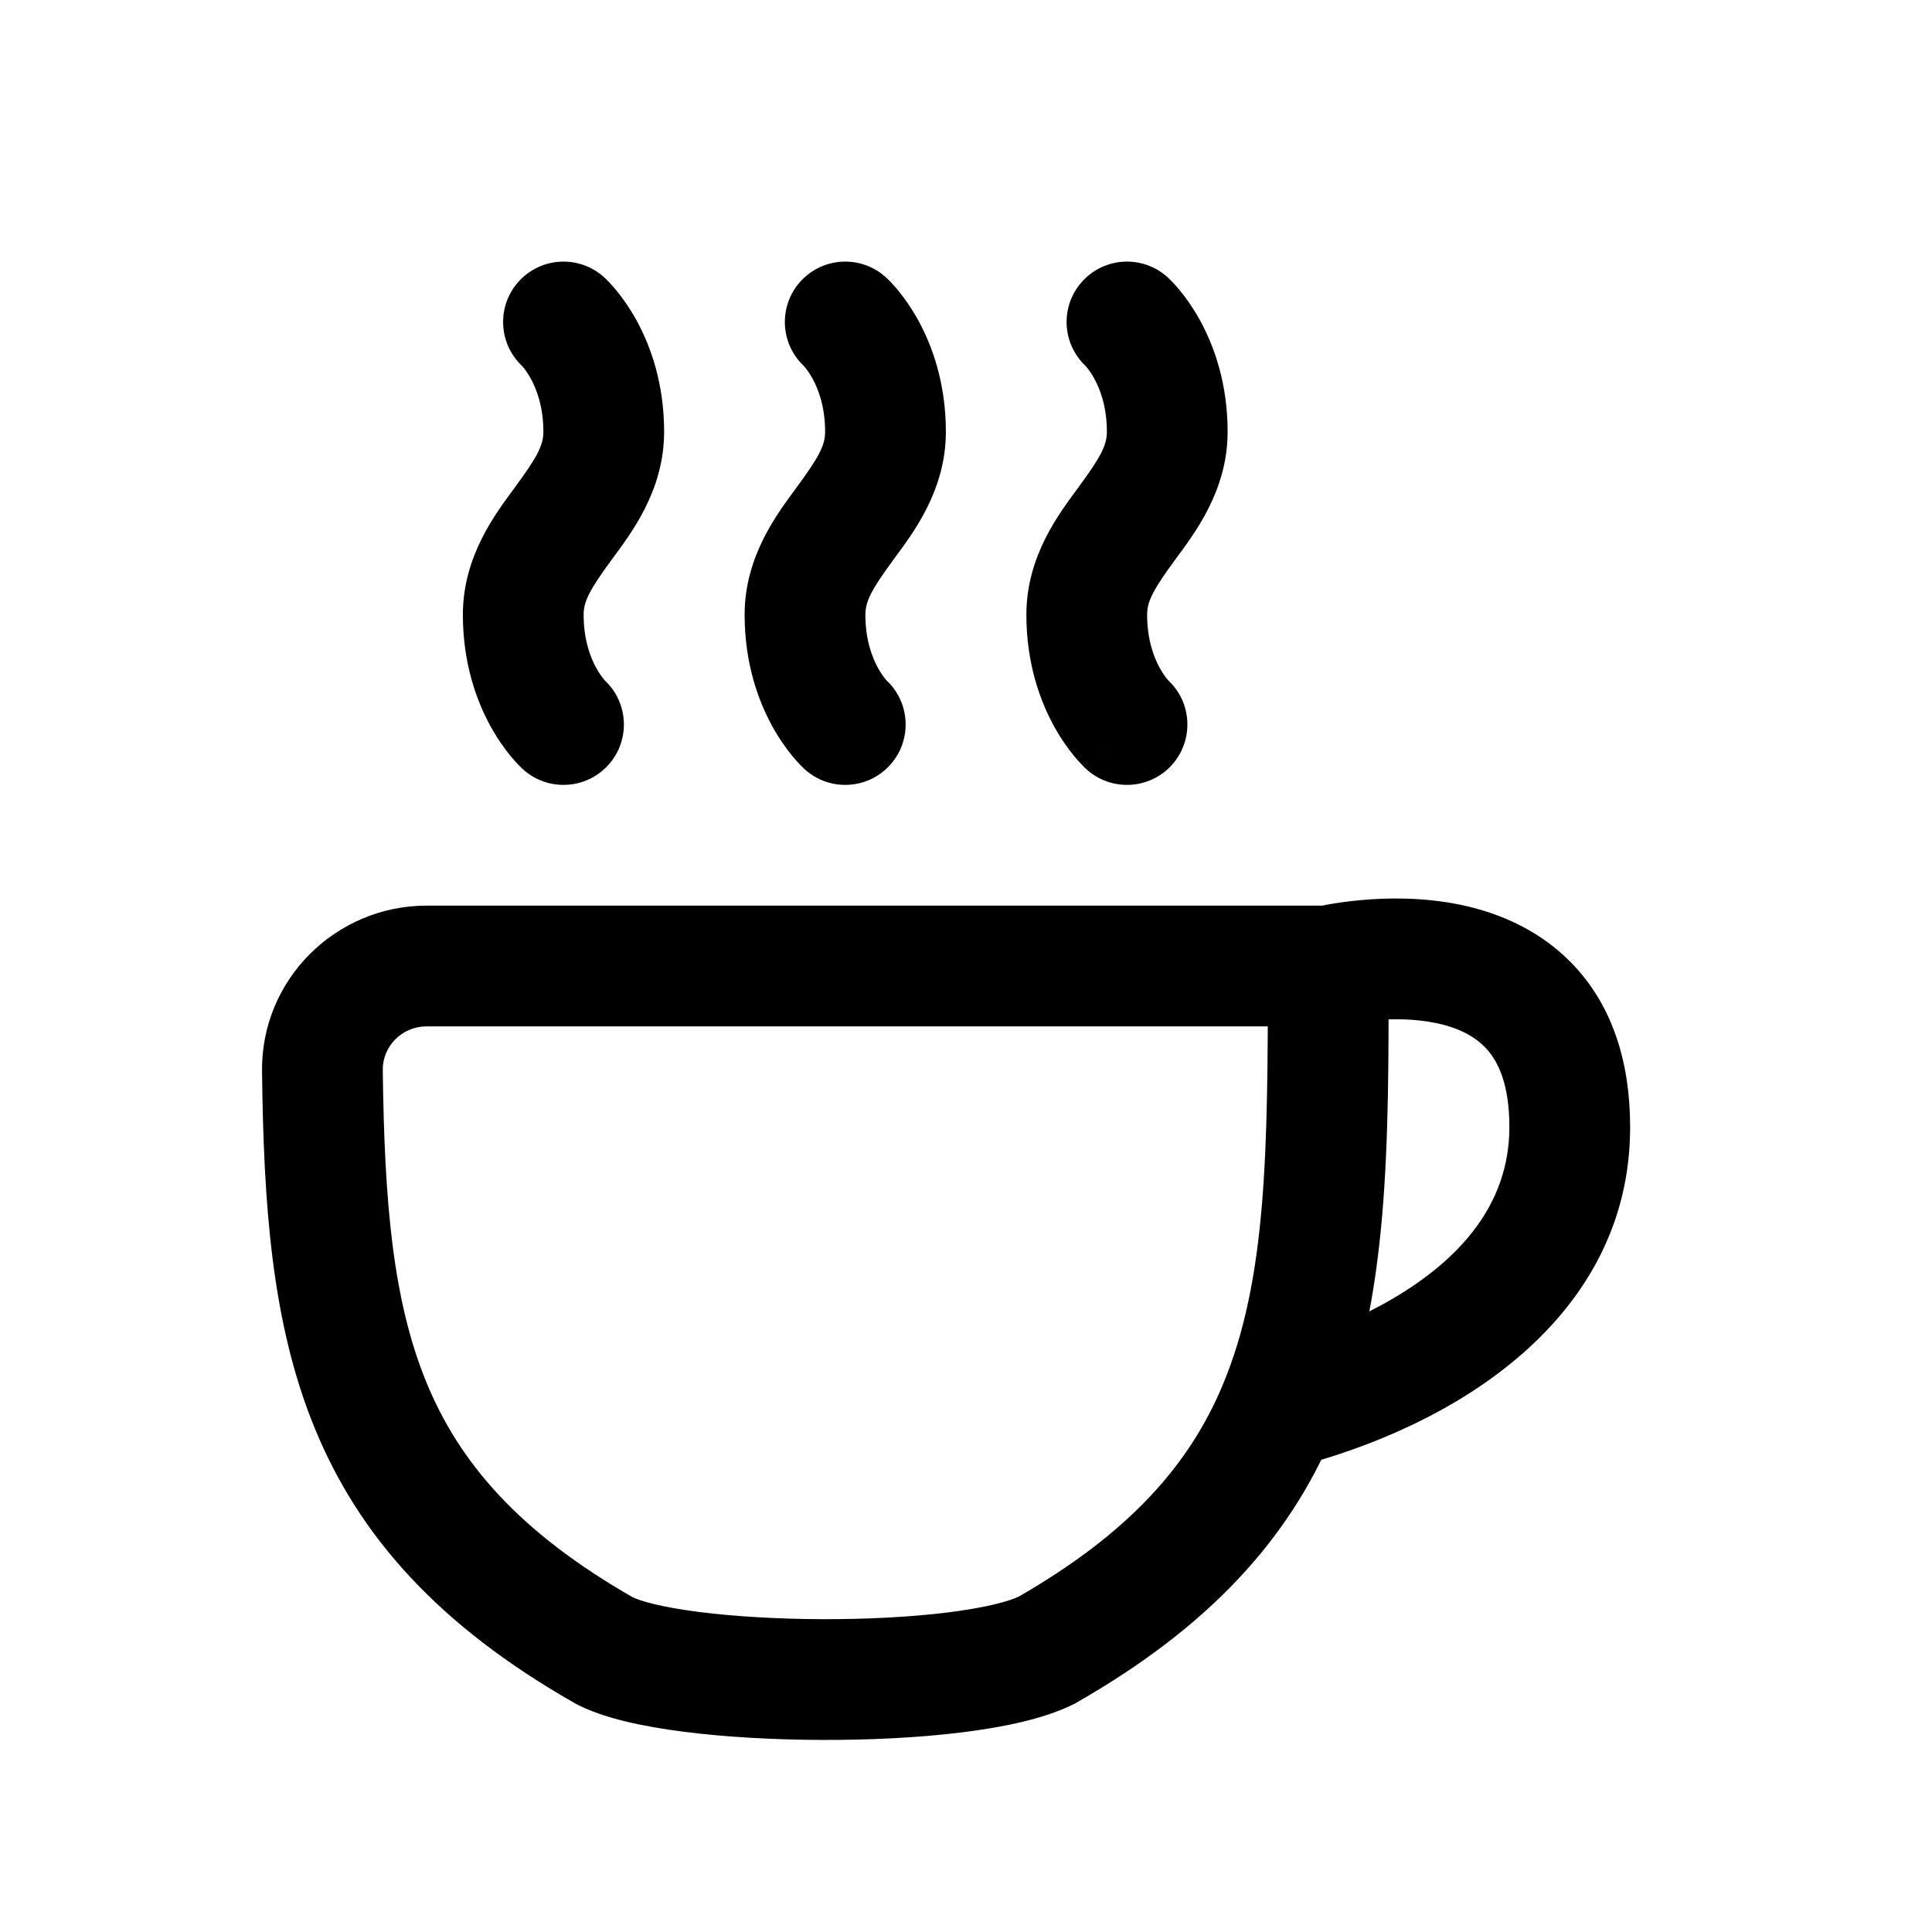 <svg width="24" height="24" viewBox="0 0 24 24" fill="none" xmlns="http://www.w3.org/2000/svg">
<path d="M7.5 20.5L7.128 21.151L7.138 21.157L7.149 21.163L7.5 20.5ZM13 20.5L13.335 21.171L13.354 21.162L13.372 21.151L13 20.5ZM5.3 12.75H16.5V11.25H5.3V12.75ZM16.5 12C16.677 12.729 16.677 12.729 16.677 12.729C16.677 12.729 16.676 12.729 16.676 12.729C16.676 12.729 16.676 12.729 16.675 12.729C16.675 12.729 16.675 12.729 16.674 12.729C16.674 12.729 16.675 12.729 16.676 12.729C16.678 12.729 16.683 12.727 16.69 12.726C16.704 12.723 16.728 12.718 16.761 12.712C16.825 12.701 16.921 12.686 17.037 12.675C17.276 12.654 17.569 12.652 17.845 12.71C18.119 12.768 18.329 12.875 18.471 13.035C18.606 13.185 18.75 13.461 18.75 14H20.25C20.25 13.174 20.02 12.517 19.591 12.037C19.171 11.566 18.631 11.343 18.155 11.242C17.681 11.142 17.224 11.152 16.9 11.182C16.735 11.197 16.597 11.218 16.497 11.236C16.447 11.245 16.407 11.253 16.377 11.259C16.363 11.262 16.351 11.265 16.341 11.267C16.337 11.268 16.333 11.269 16.33 11.27C16.328 11.27 16.327 11.27 16.326 11.271C16.325 11.271 16.325 11.271 16.324 11.271C16.324 11.271 16.323 11.271 16.323 11.271C16.323 11.271 16.323 11.271 16.5 12ZM12.665 19.829C12.537 19.893 12.234 19.974 11.753 20.033C11.297 20.088 10.756 20.116 10.21 20.114C9.665 20.112 9.13 20.081 8.688 20.025C8.215 19.965 7.943 19.886 7.851 19.837L7.149 21.163C7.501 21.35 8.014 21.451 8.498 21.513C9.015 21.579 9.612 21.612 10.206 21.614C10.799 21.616 11.404 21.587 11.935 21.522C12.44 21.46 12.963 21.357 13.335 21.171L12.665 19.829ZM7.872 19.849C6.436 19.028 5.703 18.16 5.297 17.172C4.876 16.146 4.775 14.918 4.755 13.292L3.255 13.31C3.275 14.942 3.37 16.427 3.91 17.742C4.465 19.096 5.46 20.198 7.128 21.151L7.872 19.849ZM13.372 21.151C15.019 20.21 16.01 19.123 16.57 17.791L15.187 17.209C14.779 18.181 14.047 19.038 12.628 19.849L13.372 21.151ZM16.57 17.791C17.262 16.144 17.25 14.199 17.25 12H15.75C15.75 14.297 15.738 15.9 15.187 17.209L16.57 17.791ZM18.75 14C18.75 14.975 18.117 15.651 17.309 16.128C16.913 16.361 16.511 16.523 16.204 16.627C16.052 16.678 15.927 16.714 15.841 16.737C15.799 16.748 15.766 16.756 15.746 16.761C15.736 16.763 15.729 16.765 15.725 16.766C15.723 16.766 15.722 16.767 15.721 16.767C15.721 16.767 15.721 16.767 15.721 16.767C15.722 16.767 15.722 16.767 15.722 16.767C15.722 16.767 15.722 16.767 15.722 16.767C15.723 16.766 15.723 16.766 15.879 17.5C16.035 18.234 16.035 18.233 16.035 18.233C16.035 18.233 16.036 18.233 16.036 18.233C16.037 18.233 16.037 18.233 16.038 18.233C16.039 18.233 16.04 18.233 16.042 18.232C16.045 18.231 16.049 18.23 16.054 18.23C16.063 18.227 16.077 18.224 16.093 18.22C16.126 18.213 16.171 18.201 16.227 18.186C16.34 18.156 16.498 18.111 16.685 18.047C17.057 17.922 17.56 17.721 18.07 17.42C19.072 16.829 20.25 15.755 20.25 14H18.75ZM5.3 11.25C4.172 11.25 3.241 12.167 3.255 13.31L4.755 13.292C4.751 12.999 4.992 12.75 5.3 12.75V11.25Z" fill="black"/>
<path d="M6.495 9.555C6.802 9.834 7.276 9.811 7.555 9.505C7.834 9.198 7.811 8.724 7.505 8.445L6.495 9.555ZM7.505 3.445C7.198 3.166 6.724 3.189 6.445 3.495C6.166 3.802 6.189 4.276 6.495 4.555L7.505 3.445ZM9.995 9.555C10.302 9.834 10.776 9.811 11.055 9.505C11.334 9.198 11.311 8.724 11.005 8.445L9.995 9.555ZM11.005 3.445C10.698 3.166 10.224 3.189 9.945 3.495C9.666 3.802 9.689 4.276 9.995 4.555L11.005 3.445ZM13.495 9.555C13.802 9.834 14.276 9.811 14.555 9.505C14.834 9.198 14.811 8.724 14.505 8.445L13.495 9.555ZM14.505 3.445C14.198 3.166 13.724 3.189 13.445 3.495C13.166 3.802 13.189 4.276 13.495 4.555L14.505 3.445ZM7 9C7.505 8.445 7.505 8.445 7.505 8.446C7.505 8.446 7.505 8.446 7.506 8.446C7.506 8.446 7.506 8.447 7.507 8.447C7.507 8.448 7.508 8.448 7.508 8.449C7.51 8.45 7.511 8.451 7.512 8.452C7.514 8.454 7.515 8.455 7.516 8.456C7.519 8.458 7.52 8.459 7.519 8.459C7.518 8.457 7.511 8.45 7.5 8.437C7.479 8.412 7.444 8.365 7.407 8.298C7.334 8.165 7.25 7.948 7.25 7.636H5.75C5.75 8.234 5.916 8.698 6.093 9.021C6.181 9.18 6.271 9.304 6.343 9.392C6.38 9.436 6.412 9.472 6.438 9.499C6.451 9.512 6.463 9.524 6.472 9.533C6.477 9.538 6.481 9.542 6.485 9.546C6.487 9.547 6.489 9.549 6.491 9.551C6.492 9.551 6.492 9.552 6.493 9.553C6.494 9.553 6.494 9.554 6.494 9.554C6.495 9.554 6.495 9.554 6.495 9.554C6.495 9.555 6.495 9.555 7 9ZM7.25 7.636C7.25 7.464 7.332 7.316 7.605 6.944C7.832 6.634 8.25 6.101 8.25 5.364H6.75C6.75 5.536 6.668 5.684 6.395 6.056C6.168 6.366 5.75 6.899 5.75 7.636H7.25ZM8.25 5.364C8.25 4.766 8.084 4.302 7.907 3.979C7.819 3.82 7.729 3.696 7.657 3.608C7.62 3.564 7.588 3.528 7.562 3.501C7.549 3.488 7.537 3.476 7.528 3.467C7.523 3.462 7.519 3.458 7.515 3.454C7.513 3.453 7.511 3.451 7.509 3.449C7.508 3.449 7.508 3.448 7.507 3.447C7.506 3.447 7.506 3.446 7.506 3.446C7.505 3.446 7.505 3.446 7.505 3.446C7.505 3.445 7.505 3.445 7 4C6.495 4.555 6.495 4.555 6.495 4.554C6.495 4.554 6.495 4.554 6.494 4.554C6.494 4.554 6.494 4.553 6.493 4.553C6.493 4.552 6.492 4.552 6.492 4.551C6.49 4.55 6.489 4.549 6.488 4.548C6.486 4.546 6.485 4.545 6.484 4.544C6.481 4.542 6.48 4.541 6.481 4.541C6.482 4.543 6.489 4.55 6.5 4.563C6.521 4.588 6.556 4.635 6.593 4.702C6.666 4.835 6.75 5.052 6.75 5.364H8.25ZM10.5 9C11.005 8.445 11.005 8.445 11.005 8.446C11.005 8.446 11.005 8.446 11.006 8.446C11.006 8.446 11.006 8.447 11.007 8.447C11.007 8.448 11.008 8.448 11.008 8.449C11.01 8.45 11.011 8.451 11.012 8.452C11.014 8.454 11.015 8.455 11.017 8.456C11.019 8.458 11.02 8.459 11.019 8.459C11.018 8.457 11.011 8.45 11 8.437C10.979 8.412 10.944 8.365 10.907 8.298C10.834 8.165 10.75 7.948 10.75 7.636H9.25C9.25 8.234 9.416 8.698 9.593 9.021C9.681 9.18 9.771 9.304 9.843 9.392C9.88 9.436 9.912 9.472 9.938 9.499C9.951 9.512 9.963 9.524 9.972 9.533C9.977 9.538 9.981 9.542 9.985 9.546C9.987 9.547 9.989 9.549 9.991 9.551C9.992 9.551 9.992 9.552 9.993 9.553C9.994 9.553 9.994 9.554 9.994 9.554C9.995 9.554 9.995 9.554 9.995 9.554C9.995 9.555 9.995 9.555 10.5 9ZM10.75 7.636C10.75 7.464 10.832 7.316 11.105 6.944C11.332 6.634 11.75 6.101 11.75 5.364H10.25C10.25 5.536 10.168 5.684 9.895 6.056C9.668 6.366 9.25 6.899 9.25 7.636H10.75ZM11.75 5.364C11.75 4.766 11.584 4.302 11.407 3.979C11.319 3.82 11.229 3.696 11.157 3.608C11.12 3.564 11.088 3.528 11.062 3.501C11.049 3.488 11.037 3.476 11.028 3.467C11.023 3.462 11.018 3.458 11.015 3.454C11.013 3.453 11.011 3.451 11.009 3.449C11.008 3.449 11.008 3.448 11.007 3.447C11.006 3.447 11.006 3.446 11.006 3.446C11.005 3.446 11.005 3.446 11.005 3.446C11.005 3.445 11.005 3.445 10.5 4C9.995 4.555 9.995 4.555 9.995 4.554C9.995 4.554 9.995 4.554 9.994 4.554C9.994 4.554 9.994 4.553 9.993 4.553C9.993 4.552 9.992 4.552 9.992 4.551C9.99 4.55 9.989 4.549 9.988 4.548C9.986 4.546 9.985 4.545 9.984 4.544C9.981 4.542 9.98 4.541 9.981 4.541C9.982 4.543 9.989 4.55 10 4.563C10.021 4.588 10.056 4.635 10.093 4.702C10.166 4.835 10.25 5.052 10.25 5.364H11.75ZM14 9C14.505 8.445 14.505 8.445 14.505 8.446C14.505 8.446 14.505 8.446 14.506 8.446C14.506 8.446 14.506 8.447 14.507 8.447C14.507 8.448 14.508 8.448 14.508 8.449C14.51 8.45 14.511 8.451 14.512 8.452C14.514 8.454 14.515 8.455 14.517 8.456C14.519 8.458 14.52 8.459 14.519 8.459C14.518 8.457 14.511 8.45 14.5 8.437C14.479 8.412 14.444 8.365 14.407 8.298C14.334 8.165 14.25 7.948 14.25 7.636H12.75C12.75 8.234 12.916 8.698 13.093 9.021C13.181 9.18 13.271 9.304 13.343 9.392C13.38 9.436 13.412 9.472 13.438 9.499C13.451 9.512 13.463 9.524 13.472 9.533C13.477 9.538 13.482 9.542 13.485 9.546C13.487 9.547 13.489 9.549 13.491 9.551C13.492 9.551 13.492 9.552 13.493 9.553C13.494 9.553 13.494 9.554 13.494 9.554C13.495 9.554 13.495 9.554 13.495 9.554C13.495 9.555 13.495 9.555 14 9ZM14.25 7.636C14.25 7.464 14.332 7.316 14.605 6.944C14.832 6.634 15.25 6.101 15.25 5.364H13.75C13.75 5.536 13.668 5.684 13.395 6.056C13.168 6.366 12.75 6.899 12.75 7.636H14.25ZM15.25 5.364C15.25 4.766 15.084 4.302 14.907 3.979C14.819 3.82 14.729 3.696 14.657 3.608C14.62 3.564 14.588 3.528 14.562 3.501C14.549 3.488 14.537 3.476 14.528 3.467C14.523 3.462 14.518 3.458 14.515 3.454C14.513 3.453 14.511 3.451 14.509 3.449C14.508 3.449 14.508 3.448 14.507 3.447C14.506 3.447 14.506 3.446 14.506 3.446C14.505 3.446 14.505 3.446 14.505 3.446C14.505 3.445 14.505 3.445 14 4C13.495 4.555 13.495 4.555 13.495 4.554C13.495 4.554 13.495 4.554 13.494 4.554C13.494 4.554 13.494 4.553 13.493 4.553C13.493 4.552 13.492 4.552 13.492 4.551C13.49 4.55 13.489 4.549 13.488 4.548C13.486 4.546 13.485 4.545 13.483 4.544C13.481 4.542 13.48 4.541 13.481 4.541C13.482 4.543 13.489 4.55 13.5 4.563C13.521 4.588 13.556 4.635 13.593 4.702C13.666 4.835 13.75 5.052 13.75 5.364H15.25Z" fill="black"/>
</svg>
